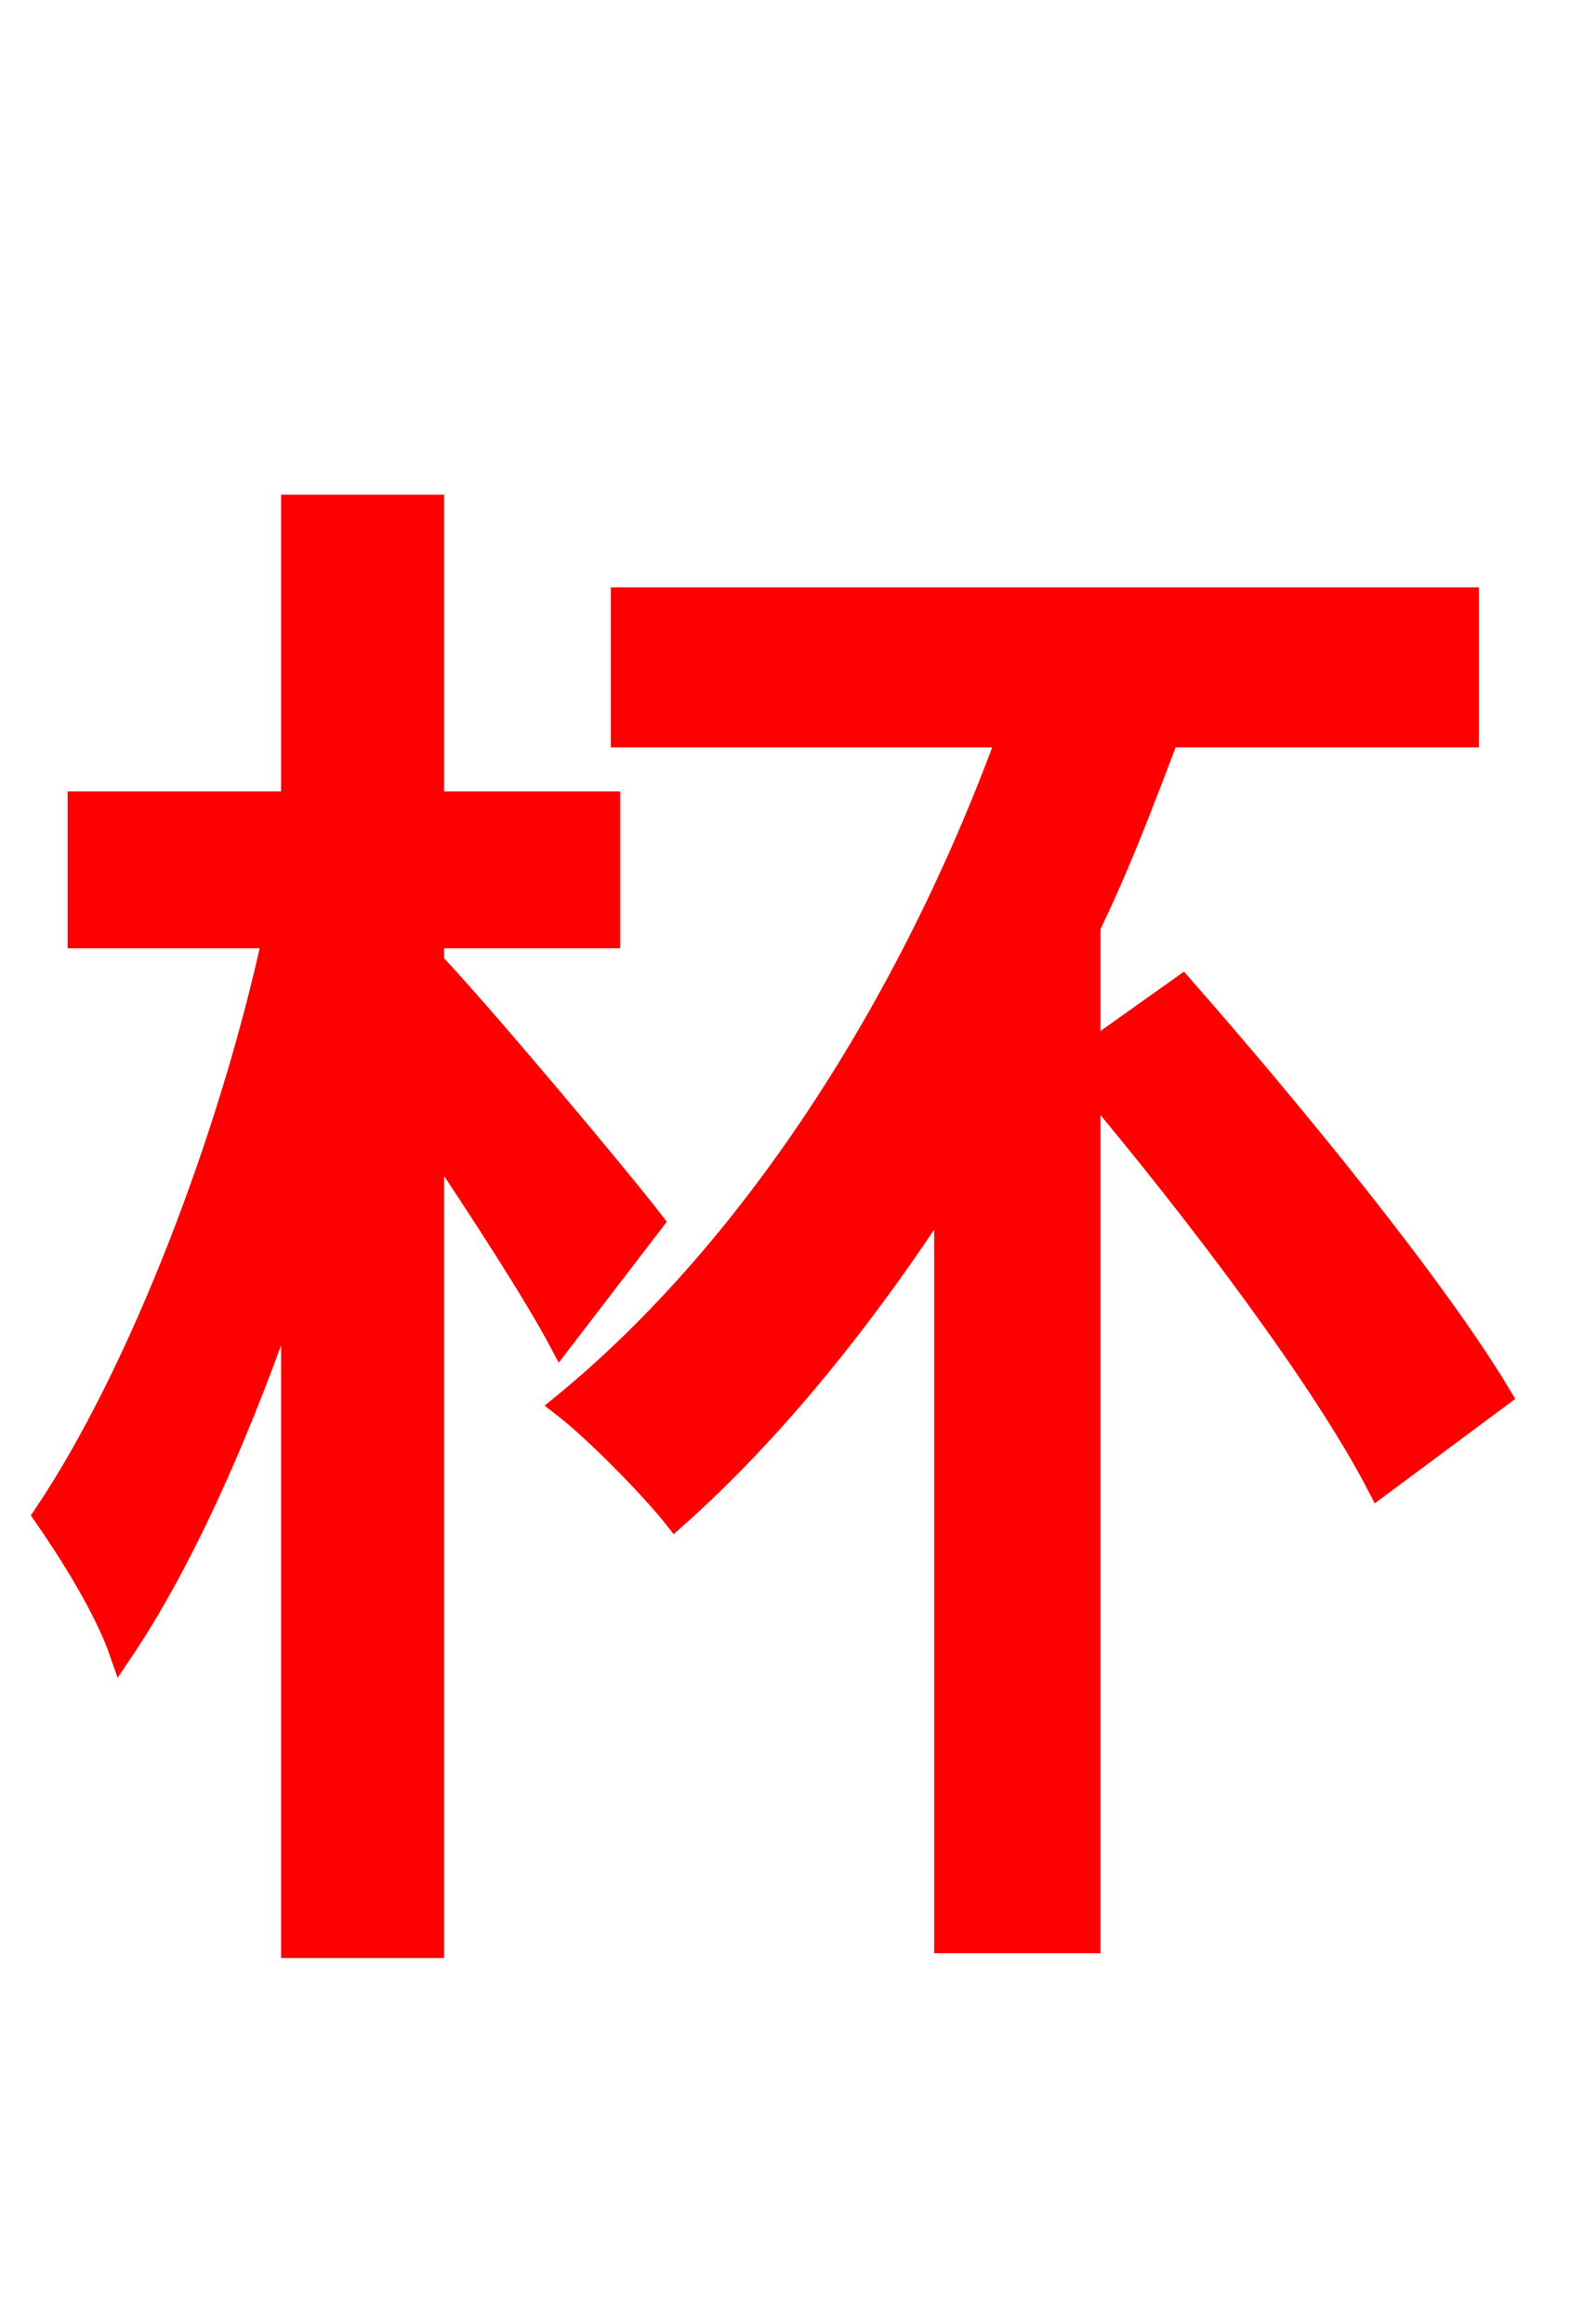 <svg xmlns="http://www.w3.org/2000/svg" xmlns:xlink="http://www.w3.org/1999/xlink" width="72" height="106.56"><path fill="red" stroke="red" d="M29.95 56.02C28.51 54.14 22.18 46.58 19.87 44.14L19.87 42.98L27.94 42.98L27.94 36.79L19.87 36.79L19.87 23.18L13.39 23.18L13.39 36.79L3.60 36.79L3.60 42.98L12.53 42.98C10.51 52.27 6.34 63.07 2.02 69.48C3.17 71.14 4.82 73.73 5.54 75.82C8.42 71.57 11.16 65.38 13.39 58.75L13.39 89.28L19.87 89.28L19.87 52.27C22.03 55.51 24.48 59.26 25.70 61.56ZM68.83 64.01C65.81 58.97 59.33 51.05 54.22 45.22L49.97 48.24L49.97 42.48C51.34 39.67 52.42 36.79 53.57 33.77L67.32 33.77L67.32 27.43L28.51 27.43L28.51 33.77L46.22 33.77C41.69 46.15 34.42 57.38 25.78 64.44C27.36 65.66 29.95 68.33 30.96 69.62C35.42 65.66 39.60 60.48 43.34 54.72L43.34 89.06L49.97 89.06L49.97 49.75C54.94 55.66 60.70 63.29 63.22 68.18Z"/></svg>
